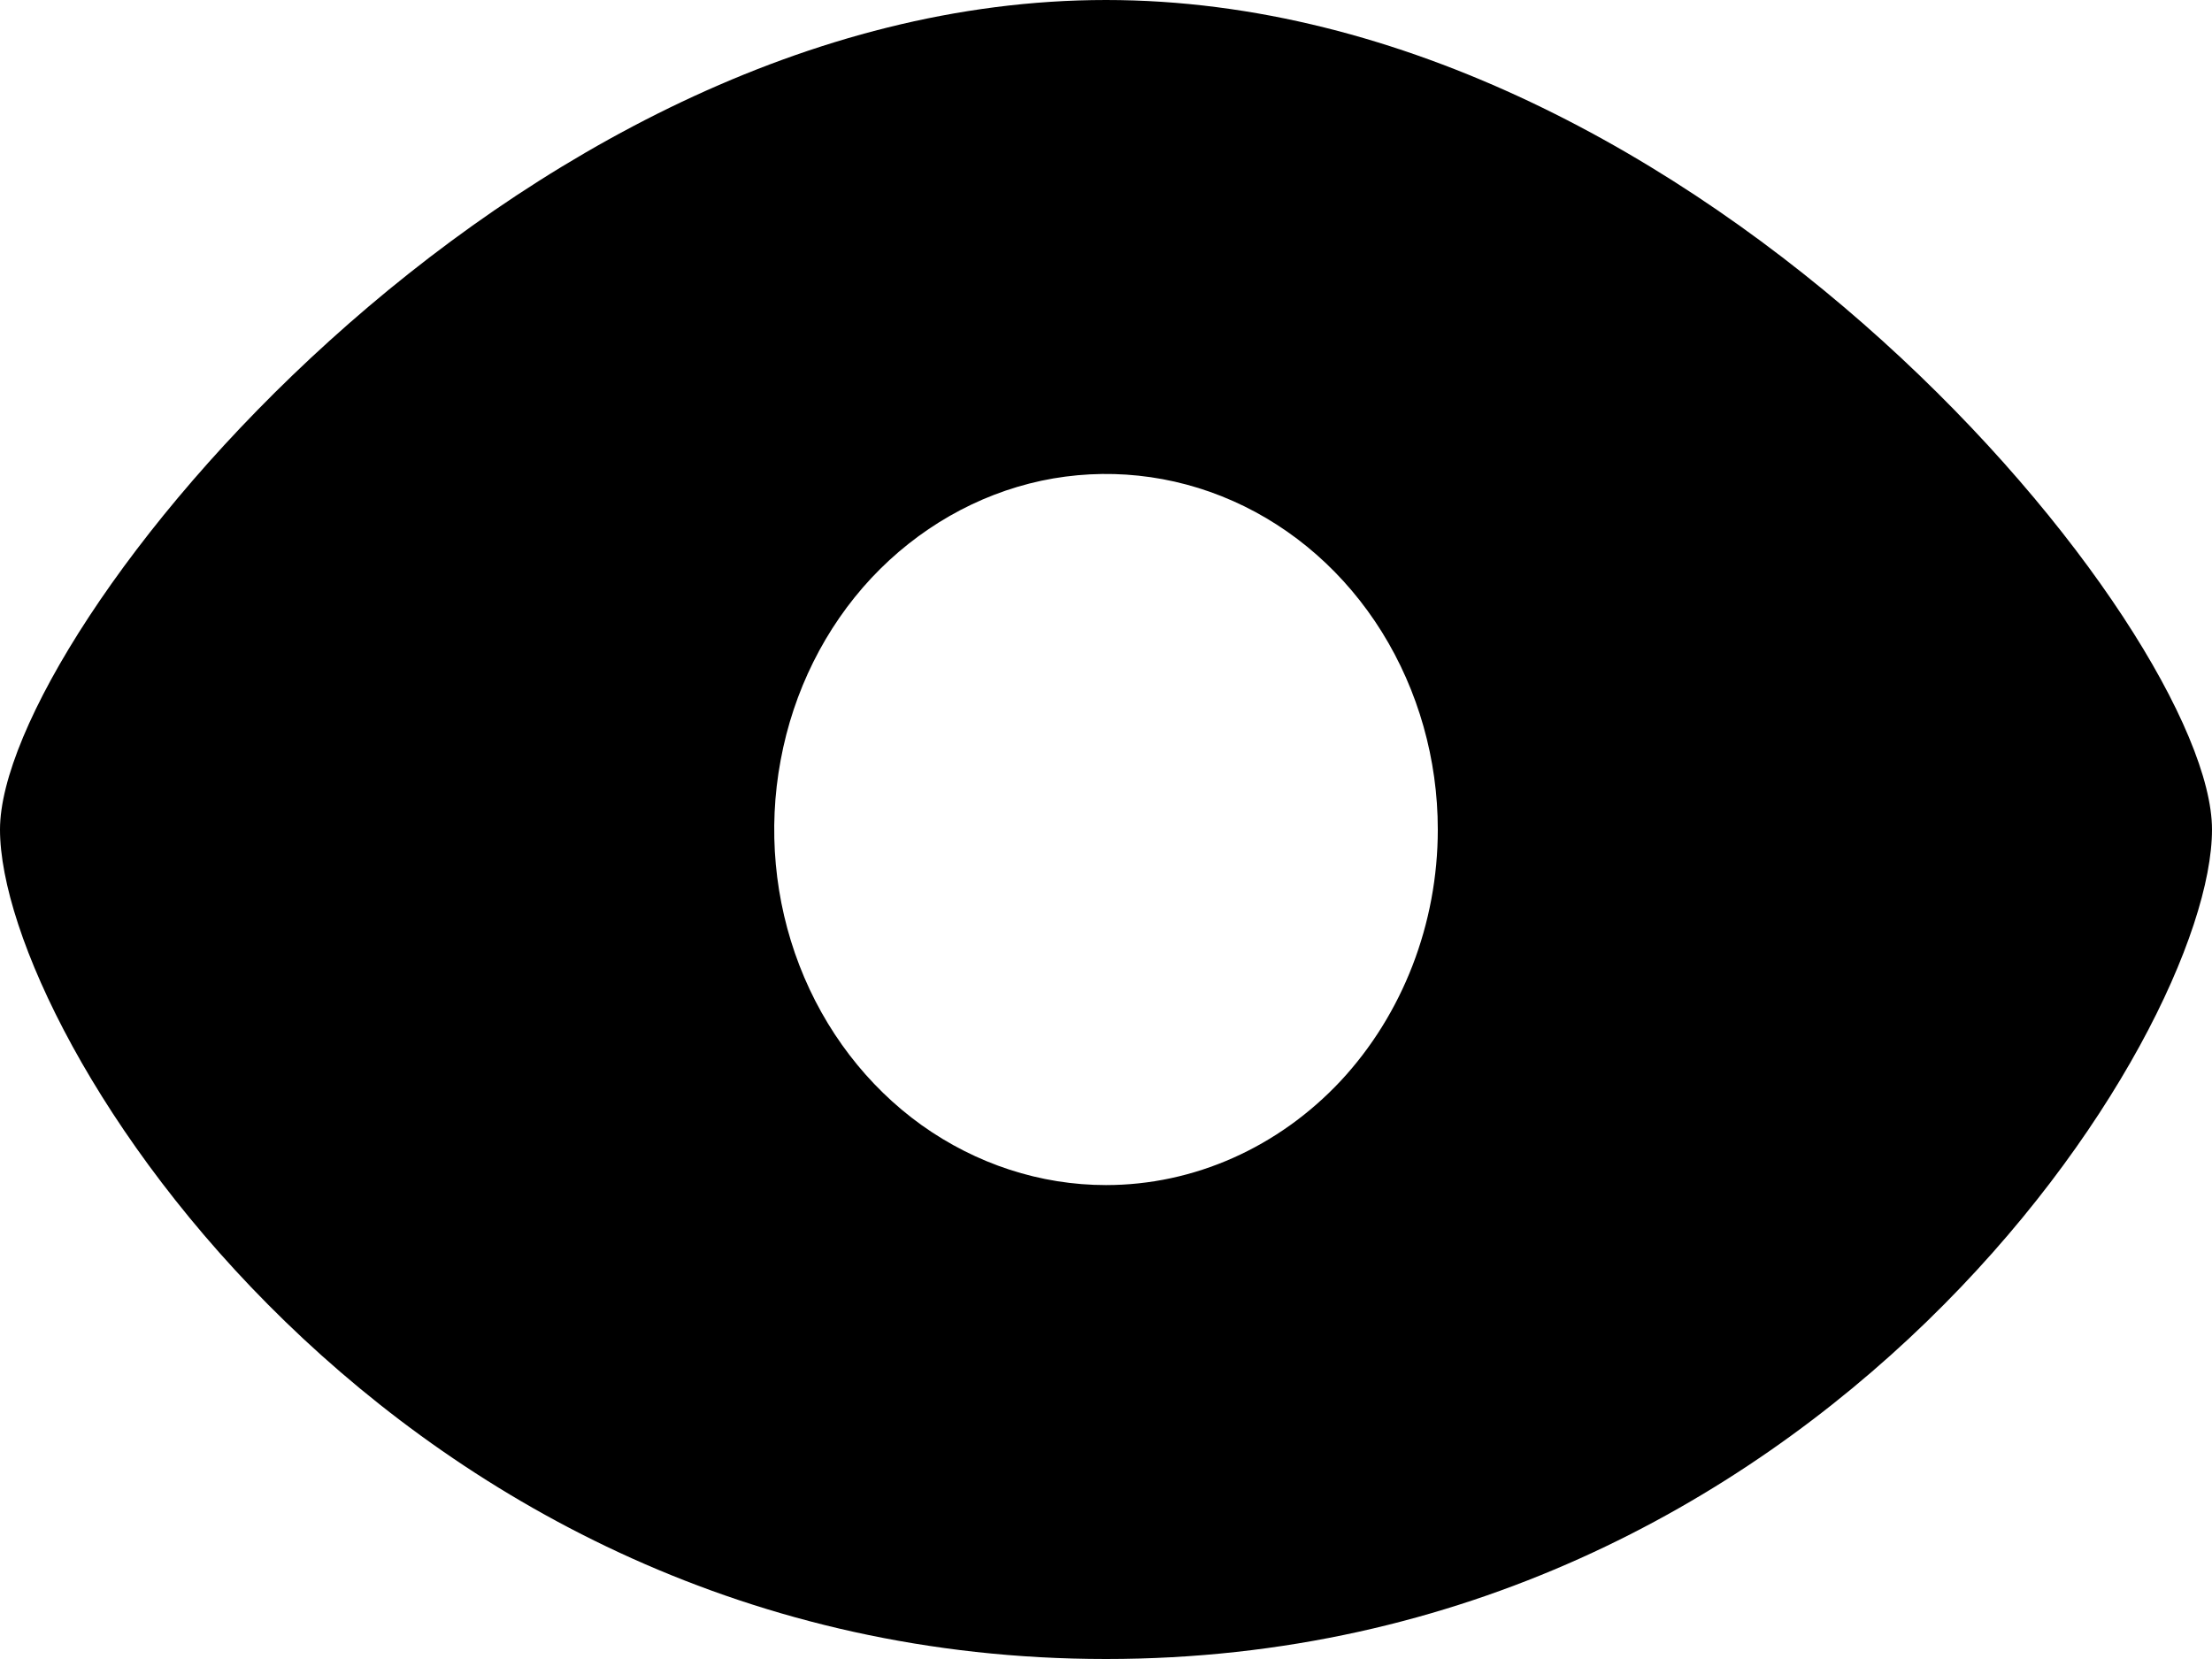 <svg viewBox="0 0 12 9" fill="currentColor" xmlns="http://www.w3.org/2000/svg">
    <path
        d="M6 0C2.767 0 0 3.43 0 4.5C0 5.62 2.128 9 6 9C9.872 9 12 5.62 12 4.5C12 3.43 9.233 0 6 0ZM6 6.429C5.644 6.429 5.296 6.315 5 6.104C4.704 5.892 4.473 5.59 4.337 5.238C4.201 4.886 4.165 4.498 4.235 4.124C4.304 3.75 4.475 3.406 4.727 3.136C4.979 2.867 5.3 2.683 5.649 2.608C5.998 2.534 6.36 2.572 6.689 2.718C7.018 2.864 7.299 3.111 7.497 3.429C7.694 3.746 7.8 4.119 7.8 4.5C7.8 5.011 7.61 5.502 7.273 5.864C6.935 6.225 6.477 6.429 6 6.429Z"
        fill="currentColor" />
</svg>